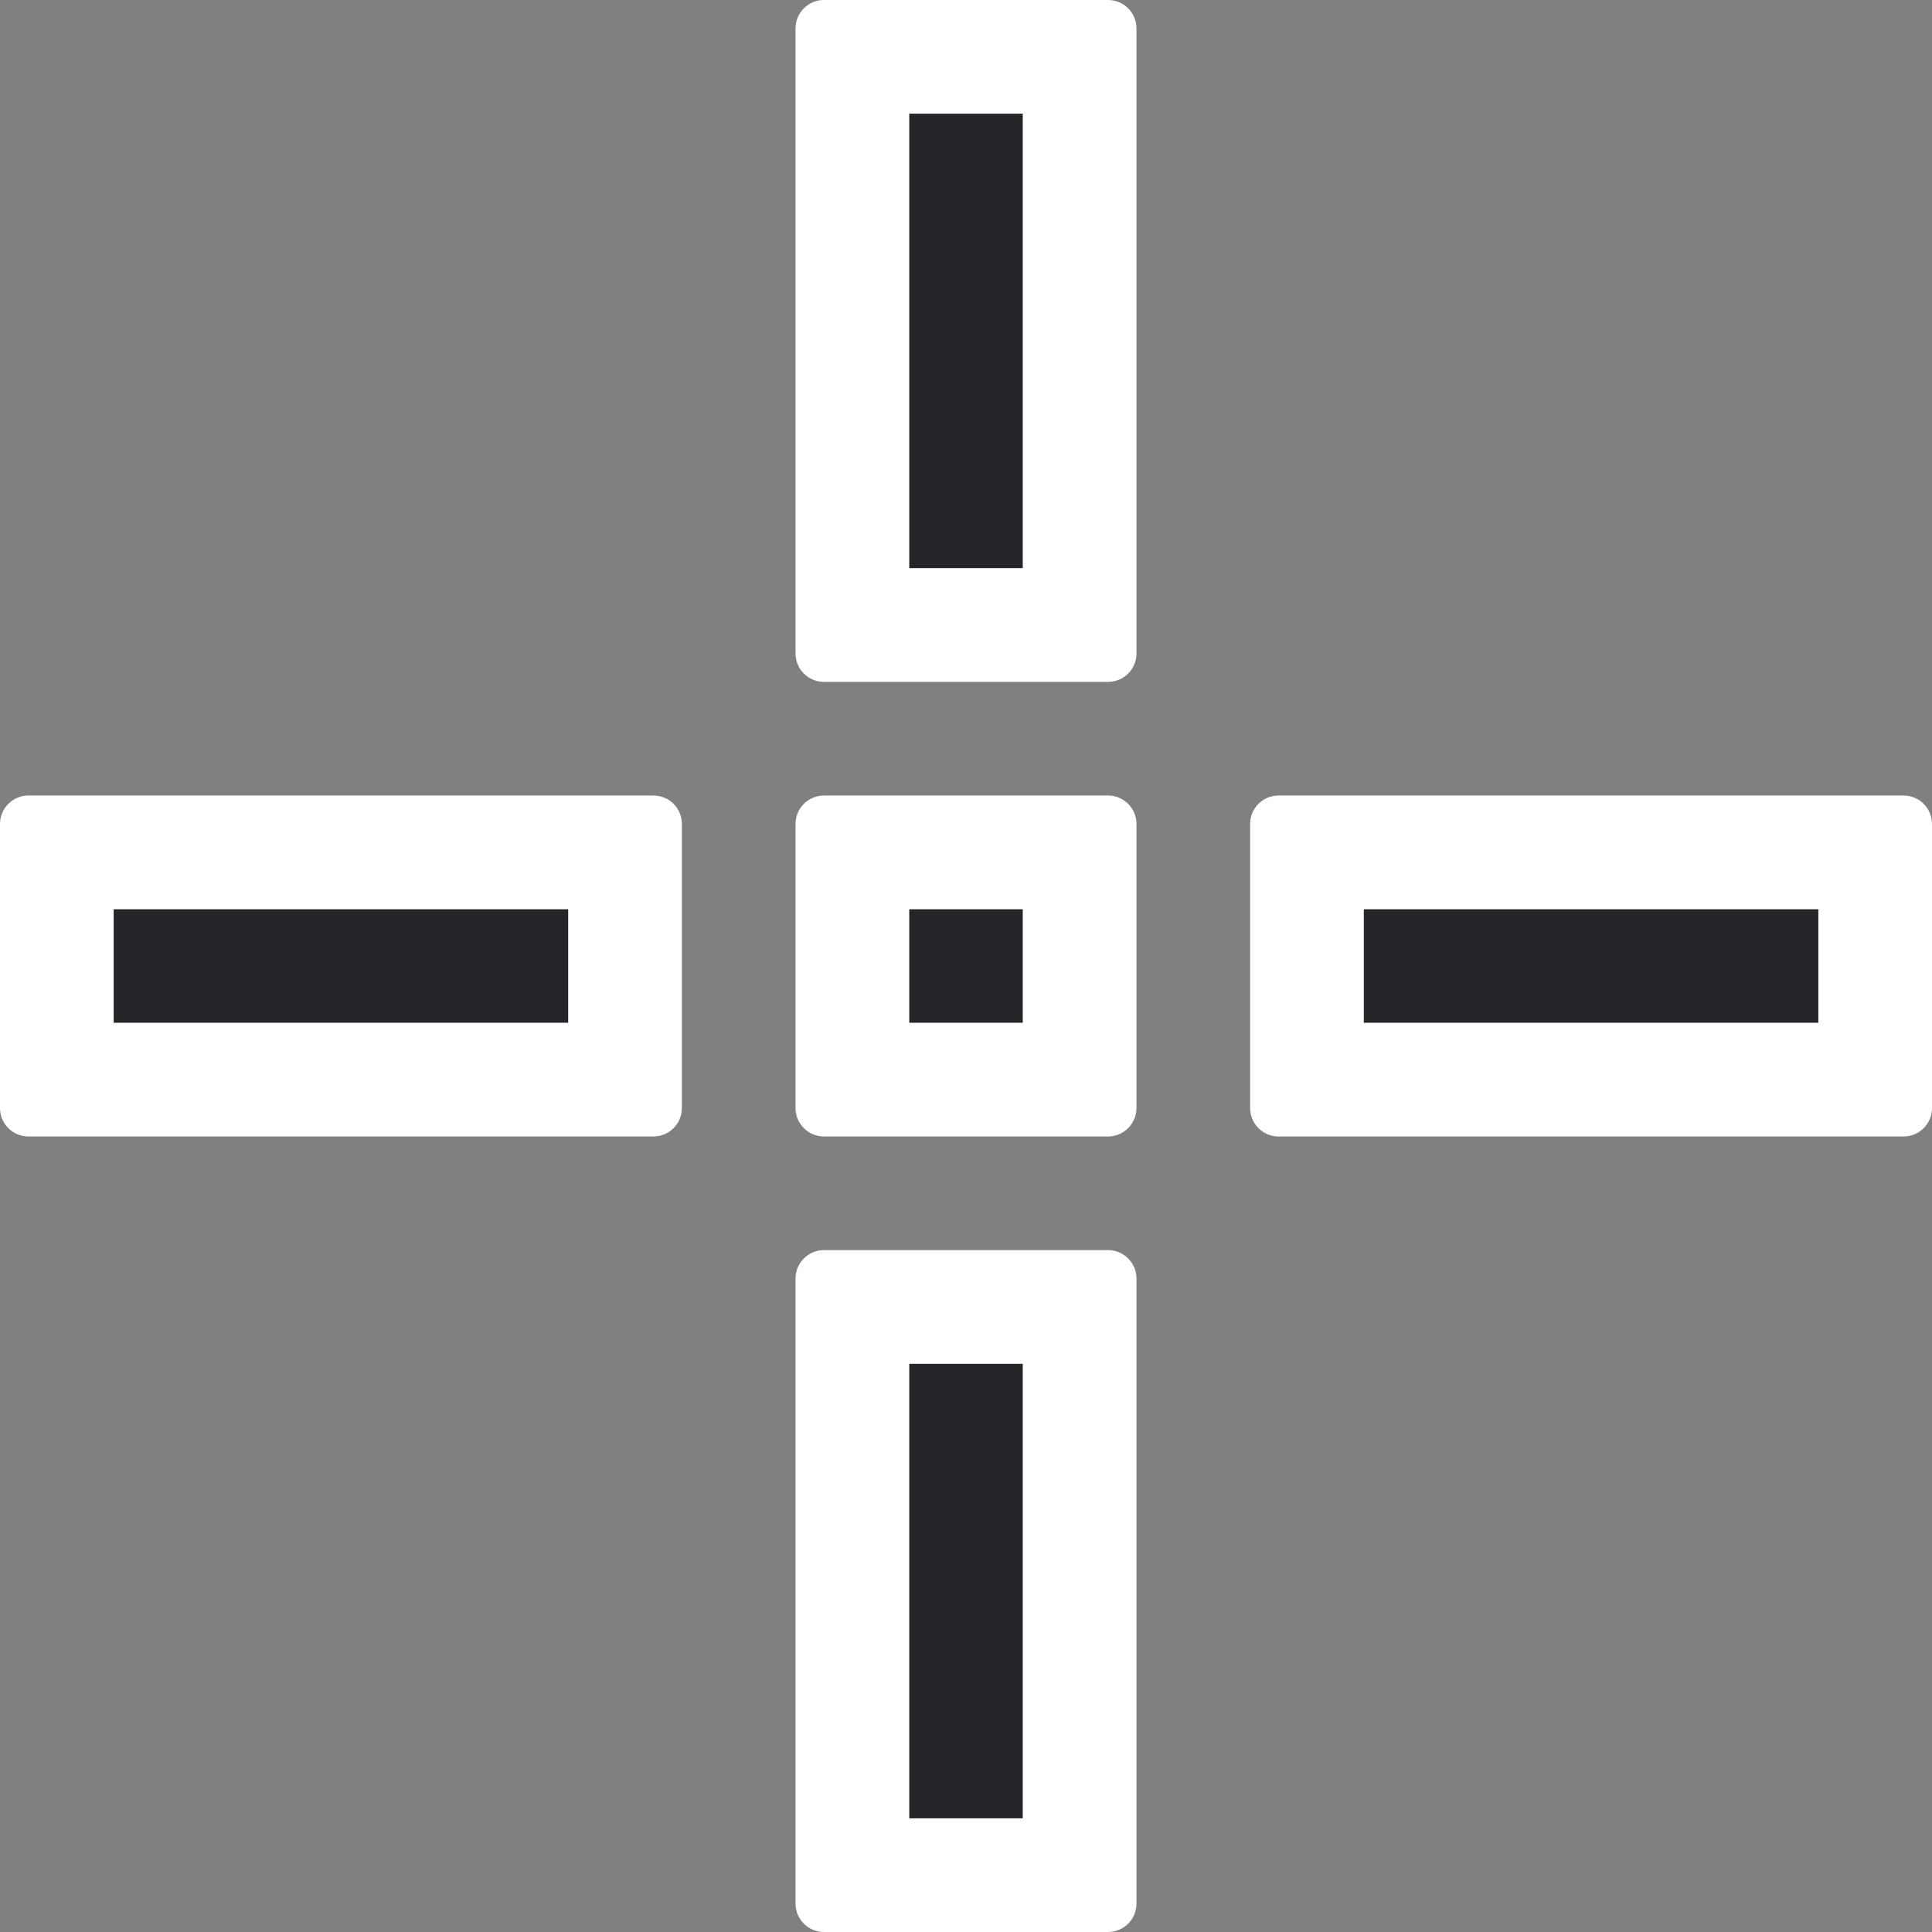 <svg width="17" height="17" viewBox="0 0 17 17" fill="none" xmlns="http://www.w3.org/2000/svg">
<rect x="0" y="0" width="17" height="17" fill="#808080" stroke="none"/>
<path d="M8 1H9V5H8V1Z" fill="#242528"/>
<path fill-rule="evenodd" clip-rule="evenodd" d="M7 0.25C7 0.112 7.112 0 7.25 0H9.75C9.888 0 10 0.112 10 0.25V5.75C10 5.888 9.888 6 9.75 6H7.25C7.112 6 7 5.888 7 5.75V0.25ZM9 1H8V5H9V1Z" fill="white"/>
<path d="M16 8L16 9L12 9L12 8L16 8Z" fill="#242528"/>
<path fill-rule="evenodd" clip-rule="evenodd" d="M16.75 7C16.888 7 17 7.112 17 7.25L17 9.75C17 9.888 16.888 10 16.75 10L11.25 10C11.112 10 11 9.888 11 9.75L11 7.25C11 7.112 11.112 7 11.25 7L16.75 7ZM16 9L16 8L12 8L12 9L16 9Z" fill="white"/>
<path d="M8 12H9V16H8V12Z" fill="#242528"/>
<path fill-rule="evenodd" clip-rule="evenodd" d="M7 11.25C7 11.112 7.112 11 7.25 11H9.75C9.888 11 10 11.112 10 11.25V16.75C10 16.888 9.888 17 9.75 17H7.25C7.112 17 7 16.888 7 16.75V11.25ZM9 12H8V16H9V12Z" fill="white"/>
<path d="M5 8L5 9L1 9L1 8L5 8Z" fill="#242528"/>
<path fill-rule="evenodd" clip-rule="evenodd" d="M5.75 7C5.888 7 6 7.112 6 7.25L6 9.75C6 9.888 5.888 10 5.75 10L0.25 10C0.112 10 -1.26242e-07 9.888 -1.20206e-07 9.75L-1.09278e-08 7.25C-4.89256e-09 7.112 0.112 7 0.25 7L5.75 7ZM5 9L5 8L1 8L1 9L5 9Z" fill="white"/>
<path d="M8 8H9V9H8V8Z" fill="#242528"/>
<path fill-rule="evenodd" clip-rule="evenodd" d="M7 7.25C7 7.112 7.112 7 7.25 7H9.75C9.888 7 10 7.112 10 7.25V9.75C10 9.888 9.888 10 9.75 10H7.25C7.112 10 7 9.888 7 9.75V7.25ZM9 8H8V9H9V8Z" fill="white"/>
</svg>
